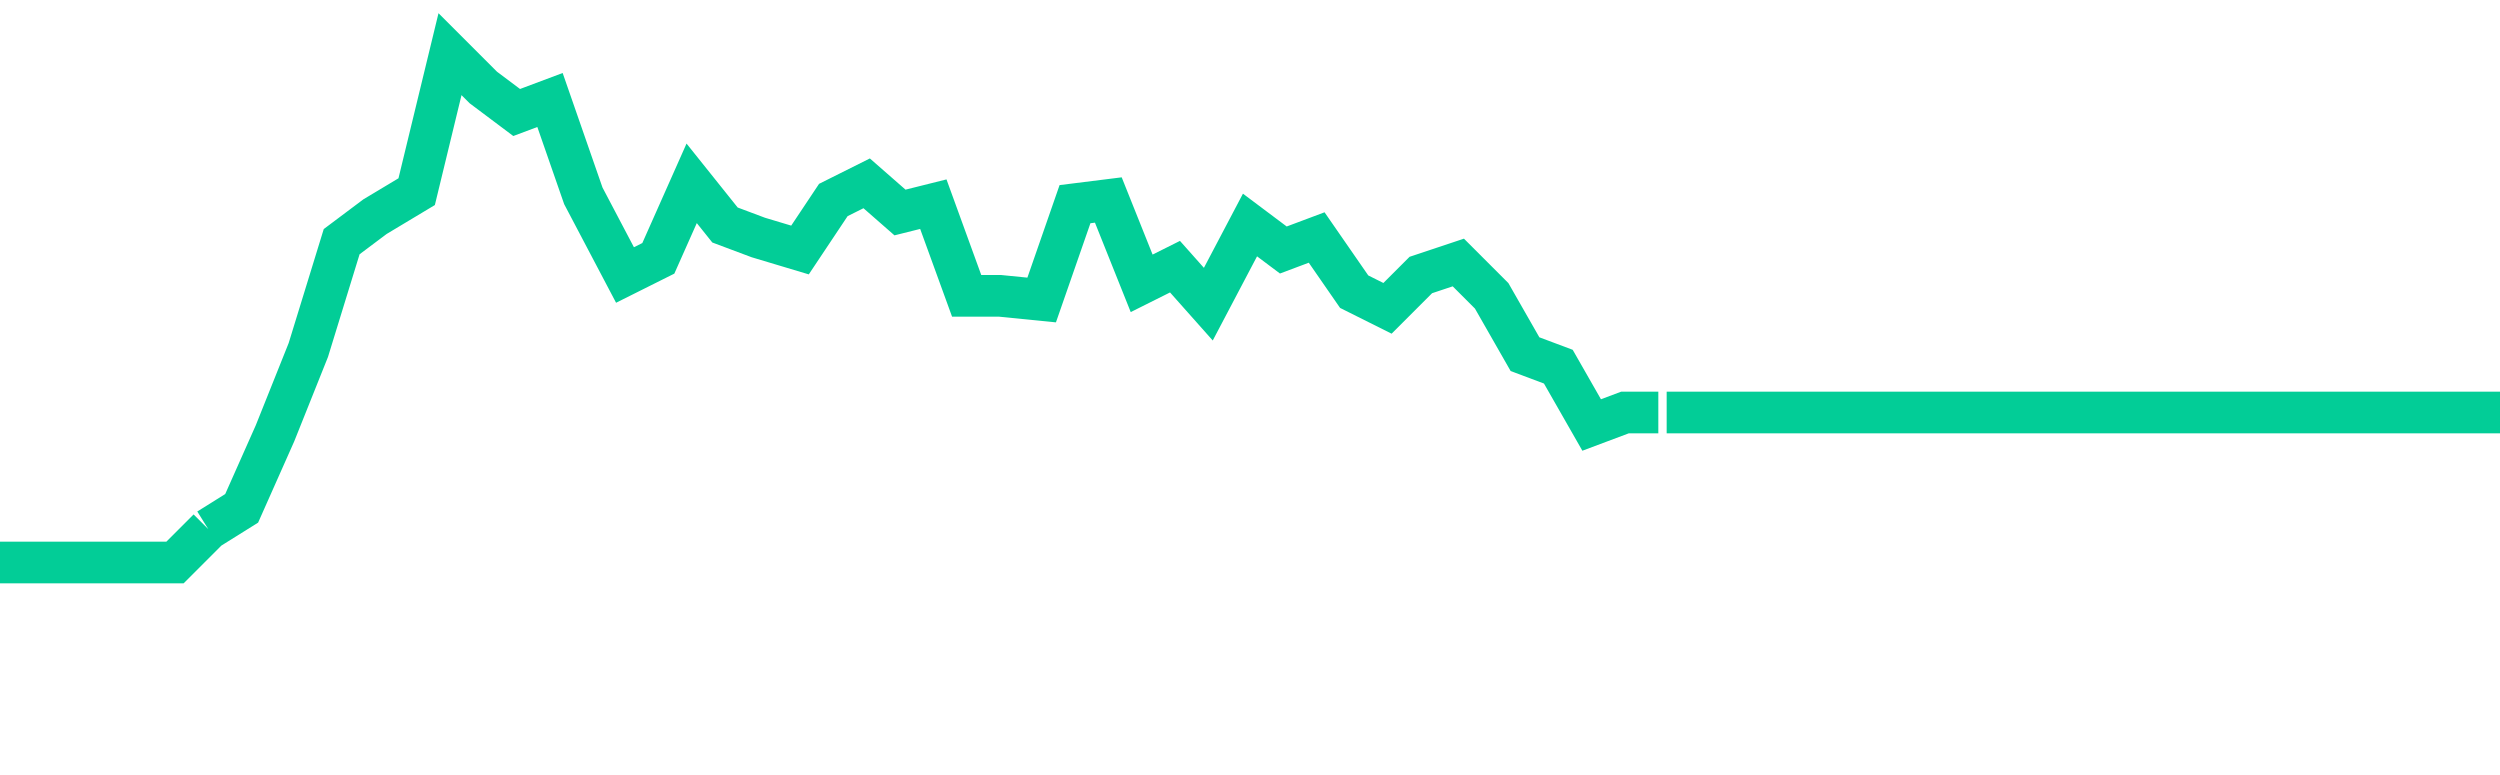 <?xml version="1.0" encoding="utf-8"?>
<!-- Generator: Adobe Illustrator 25.0.0, SVG Export Plug-In . SVG Version: 6.00 Build 0)  -->
<svg version="1.1" id="Layer_1" xmlns="http://www.w3.org/2000/svg" xmlns:xlink="http://www.w3.org/1999/xlink" x="0px" y="0px"
	 viewBox="0 0 60 18.6" style="enable-background:new 0 0 60 18.6;" xml:space="preserve">
<style type="text/css">
	.st0{fill:#869196;}
	.st1{fill:none;stroke:#02cd97;stroke-miterlimit:10;}
</style>
<g>
	<path class="st0" d="M-0.5,17.3h6 M4.5,17.3h36 M39.5,17.3h21"/>
</g>
<g>
	<path class="st1" d="M0,13.5h4.2L5,12.7 M5,12.7l0.8-0.5l0.8-1.8l0.8-2l0.8-2.6l0.8-0.6L10,4.6l0.8-3.3l0.8,0.8l0.8,0.6l0.8-0.3
		l0.8,2.3L15,6.6l0.8-0.4l0.8-1.8l0.8,1l0.8,0.3L19.2,6L20,4.8l0.8-0.4l0.8,0.7l0.8-0.2l0.8,2.2h0.8L25,7.2l0.8-2.3l0.8-0.1l0.8,2
		l0.8-0.4l0.8,0.9L30,5.4L30.8,6l0.8-0.3L32.5,7l0.8,0.4l0.8-0.8L35,6.3l0.8,0.8l0.8,1.4l0.8,0.3l0.8,1.4l0.8-0.3l0.8,0 M40,9.9h20"
		/>
</g>
</svg>
